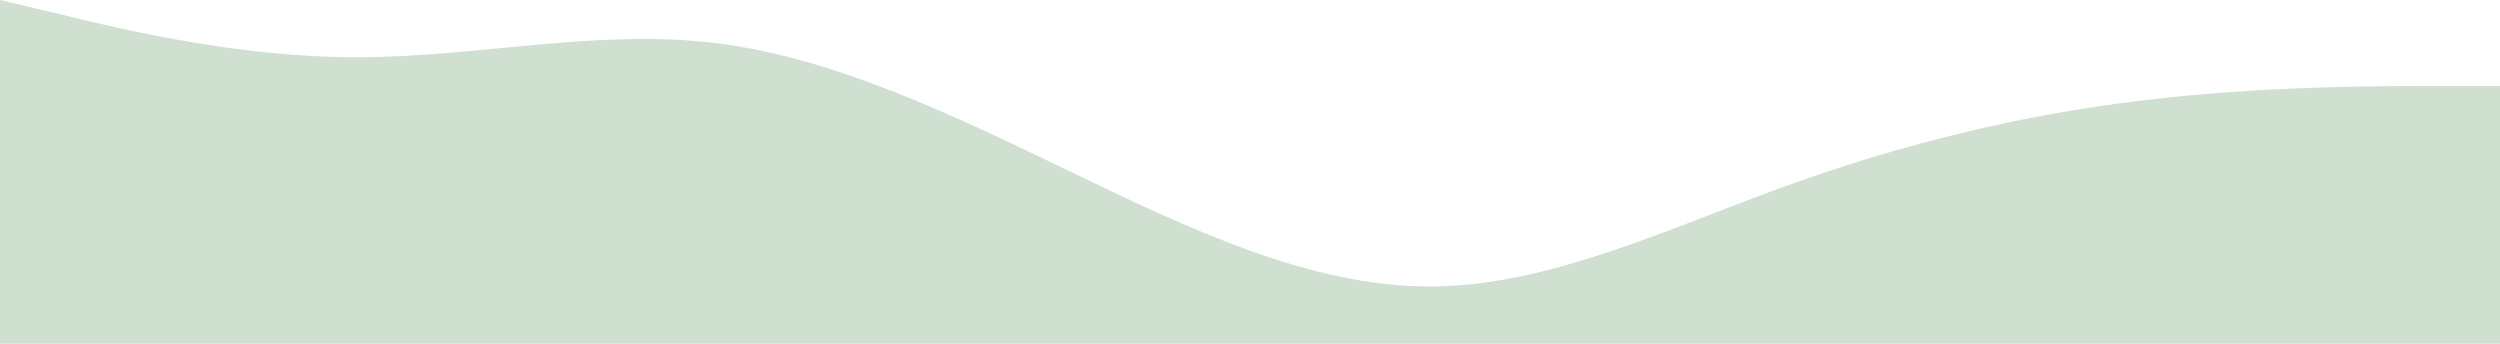 <svg width="1280" height="176" viewBox="0 0 1280 176" fill="none" xmlns="http://www.w3.org/2000/svg">
<path fill-rule="evenodd" clip-rule="evenodd" d="M0 0L30.933 7.333C60.8 14.667 121.6 29.333 182.4 29.333C244.267 29.333 305.067 14.667 365.867 22C426.667 29.333 487.467 58.667 548.267 88C609.067 117.333 670.933 146.667 731.733 146.667C792.533 146.667 853.333 117.333 914.133 95.333C974.933 73.333 1035.73 58.667 1097.6 51.333C1158.4 44 1219.2 44 1249.07 44H1280V176H1249.07C1219.2 176 1158.4 176 1097.6 176C1035.73 176 974.933 176 914.133 176C853.333 176 792.533 176 731.733 176C670.933 176 609.067 176 548.267 176C487.467 176 426.667 176 365.867 176C305.067 176 244.267 176 182.4 176C121.6 176 60.8 176 30.933 176H0V0Z" fill="#CFE0D1"/>
</svg>
